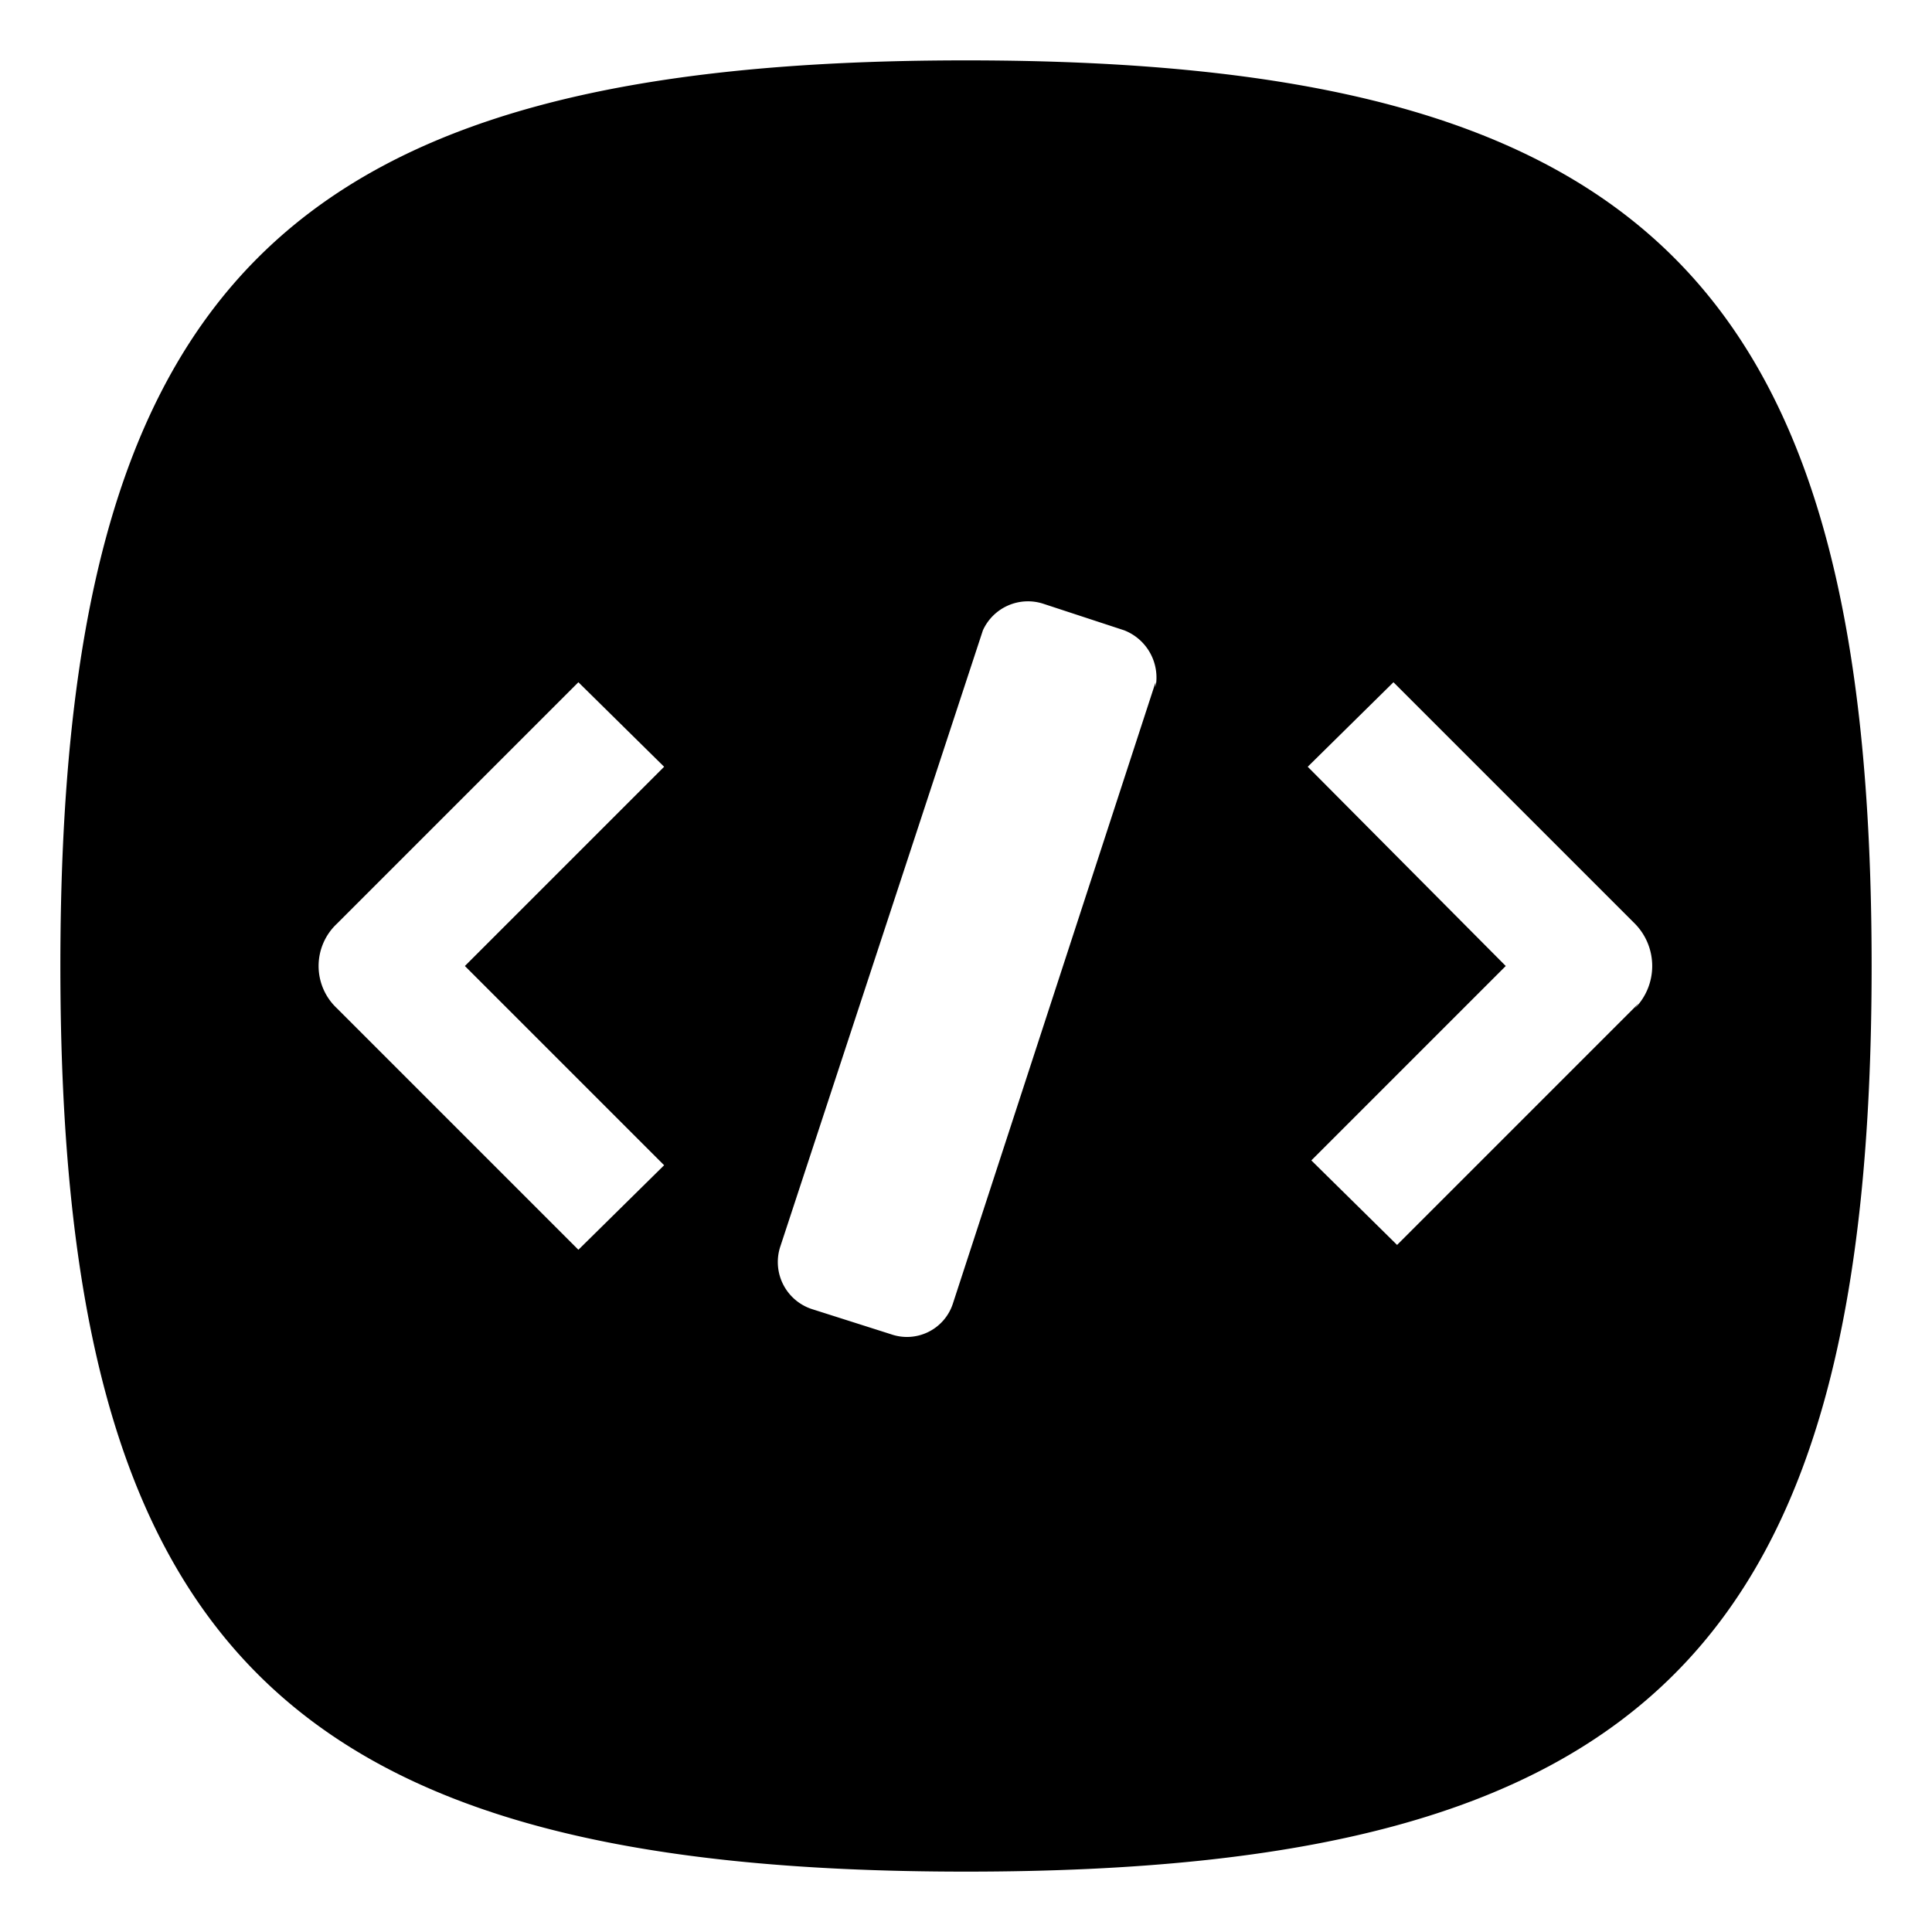 <?xml version="1.0" standalone="no"?><!DOCTYPE svg PUBLIC "-//W3C//DTD SVG 1.1//EN" "http://www.w3.org/Graphics/SVG/1.1/DTD/svg11.dtd"><svg t="1650541594813" class="icon" viewBox="0 0 1024 1024" version="1.1" xmlns="http://www.w3.org/2000/svg" p-id="4085" width="16" height="16" xmlns:xlink="http://www.w3.org/1999/xlink"><defs><style type="text/css">@font-face { font-family: feedback-iconfont; src: url("//at.alicdn.com/t/font_1031158_u69w8yhxdu.woff2?t=1630033759944") format("woff2"), url("//at.alicdn.com/t/font_1031158_u69w8yhxdu.woff?t=1630033759944") format("woff"), url("//at.alicdn.com/t/font_1031158_u69w8yhxdu.ttf?t=1630033759944") format("truetype"); }
</style></defs><path d="M512 32C151.04 32 32 151.04 32 512s119.04 480 480 480 480-119.04 480-480S872.96 32 512 32zM352 617.6l-45.44 44.8-128-128a30.72 30.72 0 0 1 0-44.8l128-128 45.44 44.8L246.4 512z m260.48-256L504.96 691.2a25.6 25.6 0 0 1-32.64 16l-42.24-13.44a26.24 26.24 0 0 1-16.64-32.64l107.52-327.04a26.24 26.24 0 0 1 32-14.08l42.88 14.08a26.88 26.88 0 0 1 16.64 30.08z m256 170.24l-128 128-45.44-44.8L798.08 512l-104.96-105.6 45.44-44.8 128 128a32 32 0 0 1 0 44.8z" p-id="4086"></path></svg>